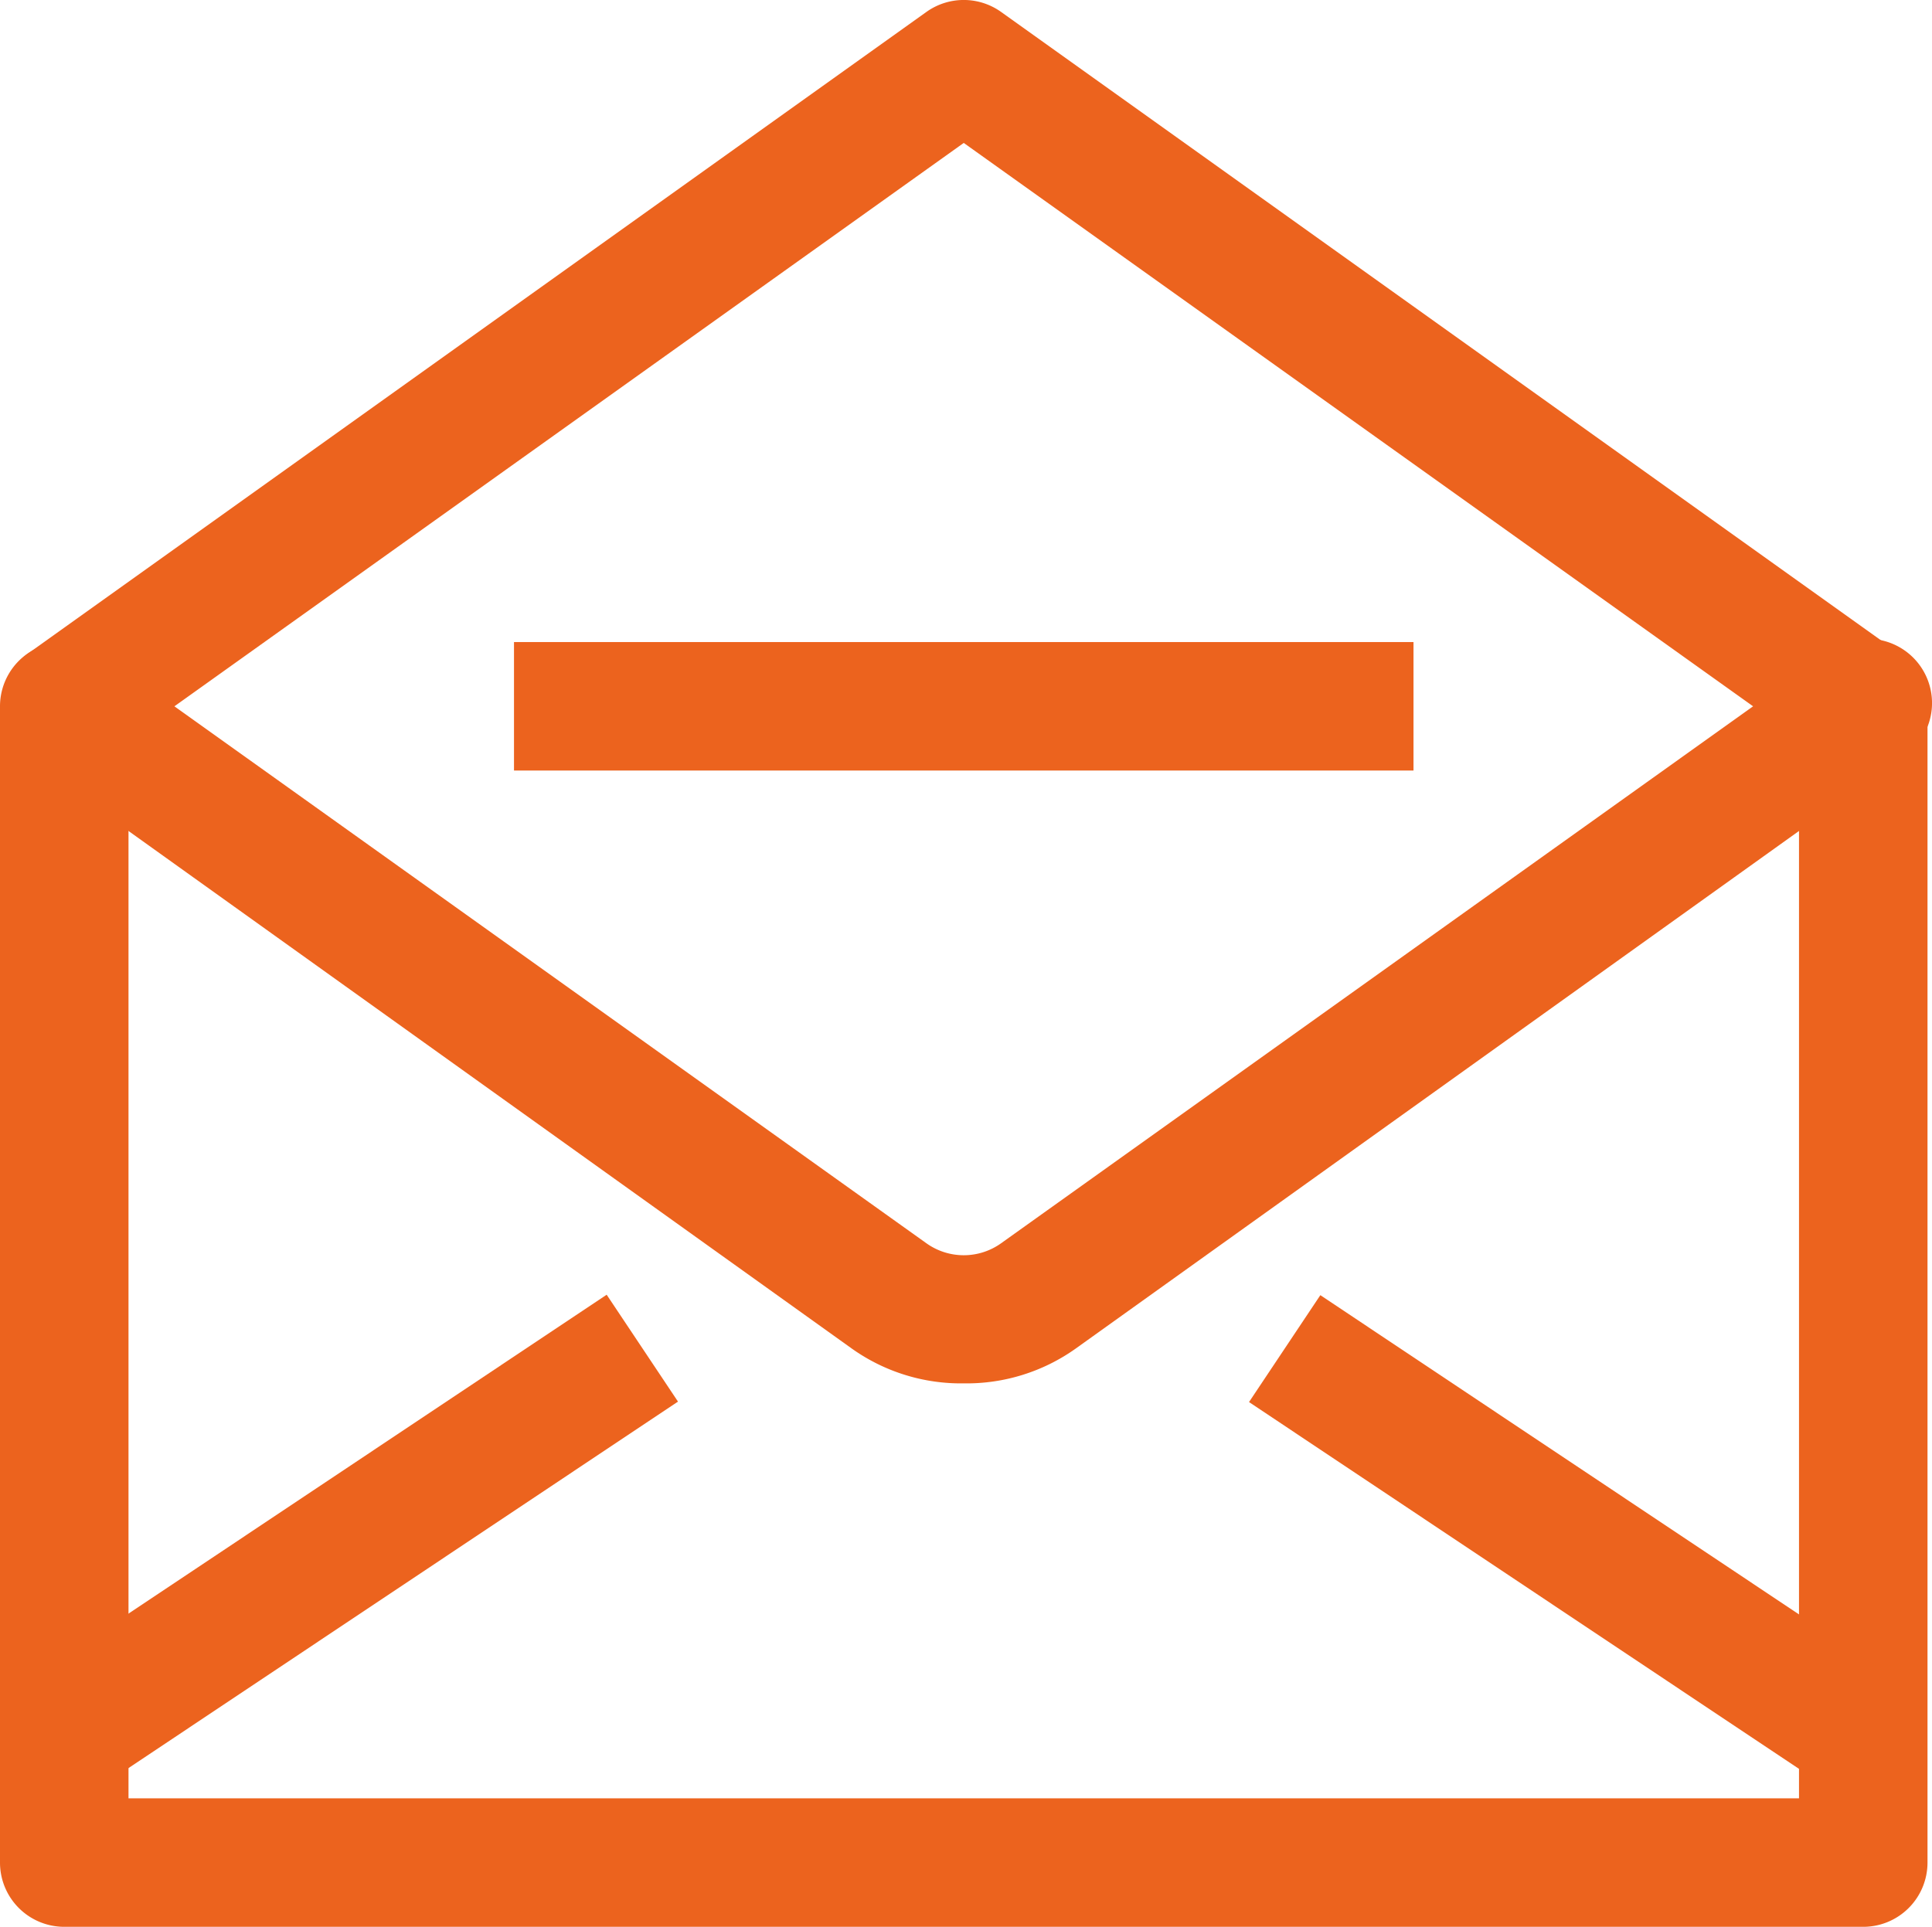 <svg xmlns="http://www.w3.org/2000/svg" width="30.07" height="29.995" viewBox="0 0 30.07 29.995">
  <g id="Layer_59" data-name="Layer 59" transform="translate(-1 -1.005)">
    <path id="Path_6701" data-name="Path 6701" d="M30,31H2a1,1,0,0,1-1-1V12a1,1,0,1,1,2,0V29H29V12a1,1,0,0,1,2,0V30A1,1,0,0,1,30,31Z" fill="#ec631e"/>
    <path id="Path_6702" data-name="Path 6702" d="M30,13a1,1,0,0,1-.58-.19L16,3.23,2.58,12.81a1,1,0,0,1-1.16-1.62l14-10a1,1,0,0,1,1.16,0l14,10A1,1,0,0,1,30,13Z" fill="#ec631e"/>
    <path id="Path_6703" data-name="Path 6703" d="M16,22.54A2.93,2.93,0,0,1,14.26,22L1.42,12.81a1,1,0,0,1,1.16-1.62l12.84,9.17a1,1,0,0,0,1.16,0l12.84-9.17a1,1,0,1,1,1.16,1.62L17.74,22a2.93,2.93,0,0,1-1.74.54Z" fill="#ec631e"/>
    <rect id="Rectangle_452" data-name="Rectangle 452" width="10.82" height="2" transform="matrix(0.832, -0.555, 0.555, 0.832, 1.44, 27.165)" fill="#ec631e"/>
    <rect id="Rectangle_453" data-name="Rectangle 453" width="2" height="10.82" transform="matrix(0.555, -0.832, 0.832, 0.555, 20.44, 22.831)" fill="#ec631e"/>
    <rect id="Rectangle_454" data-name="Rectangle 454" width="14" height="2" transform="translate(9 11)" fill="#ec631e"/>
  </g>
</svg>
